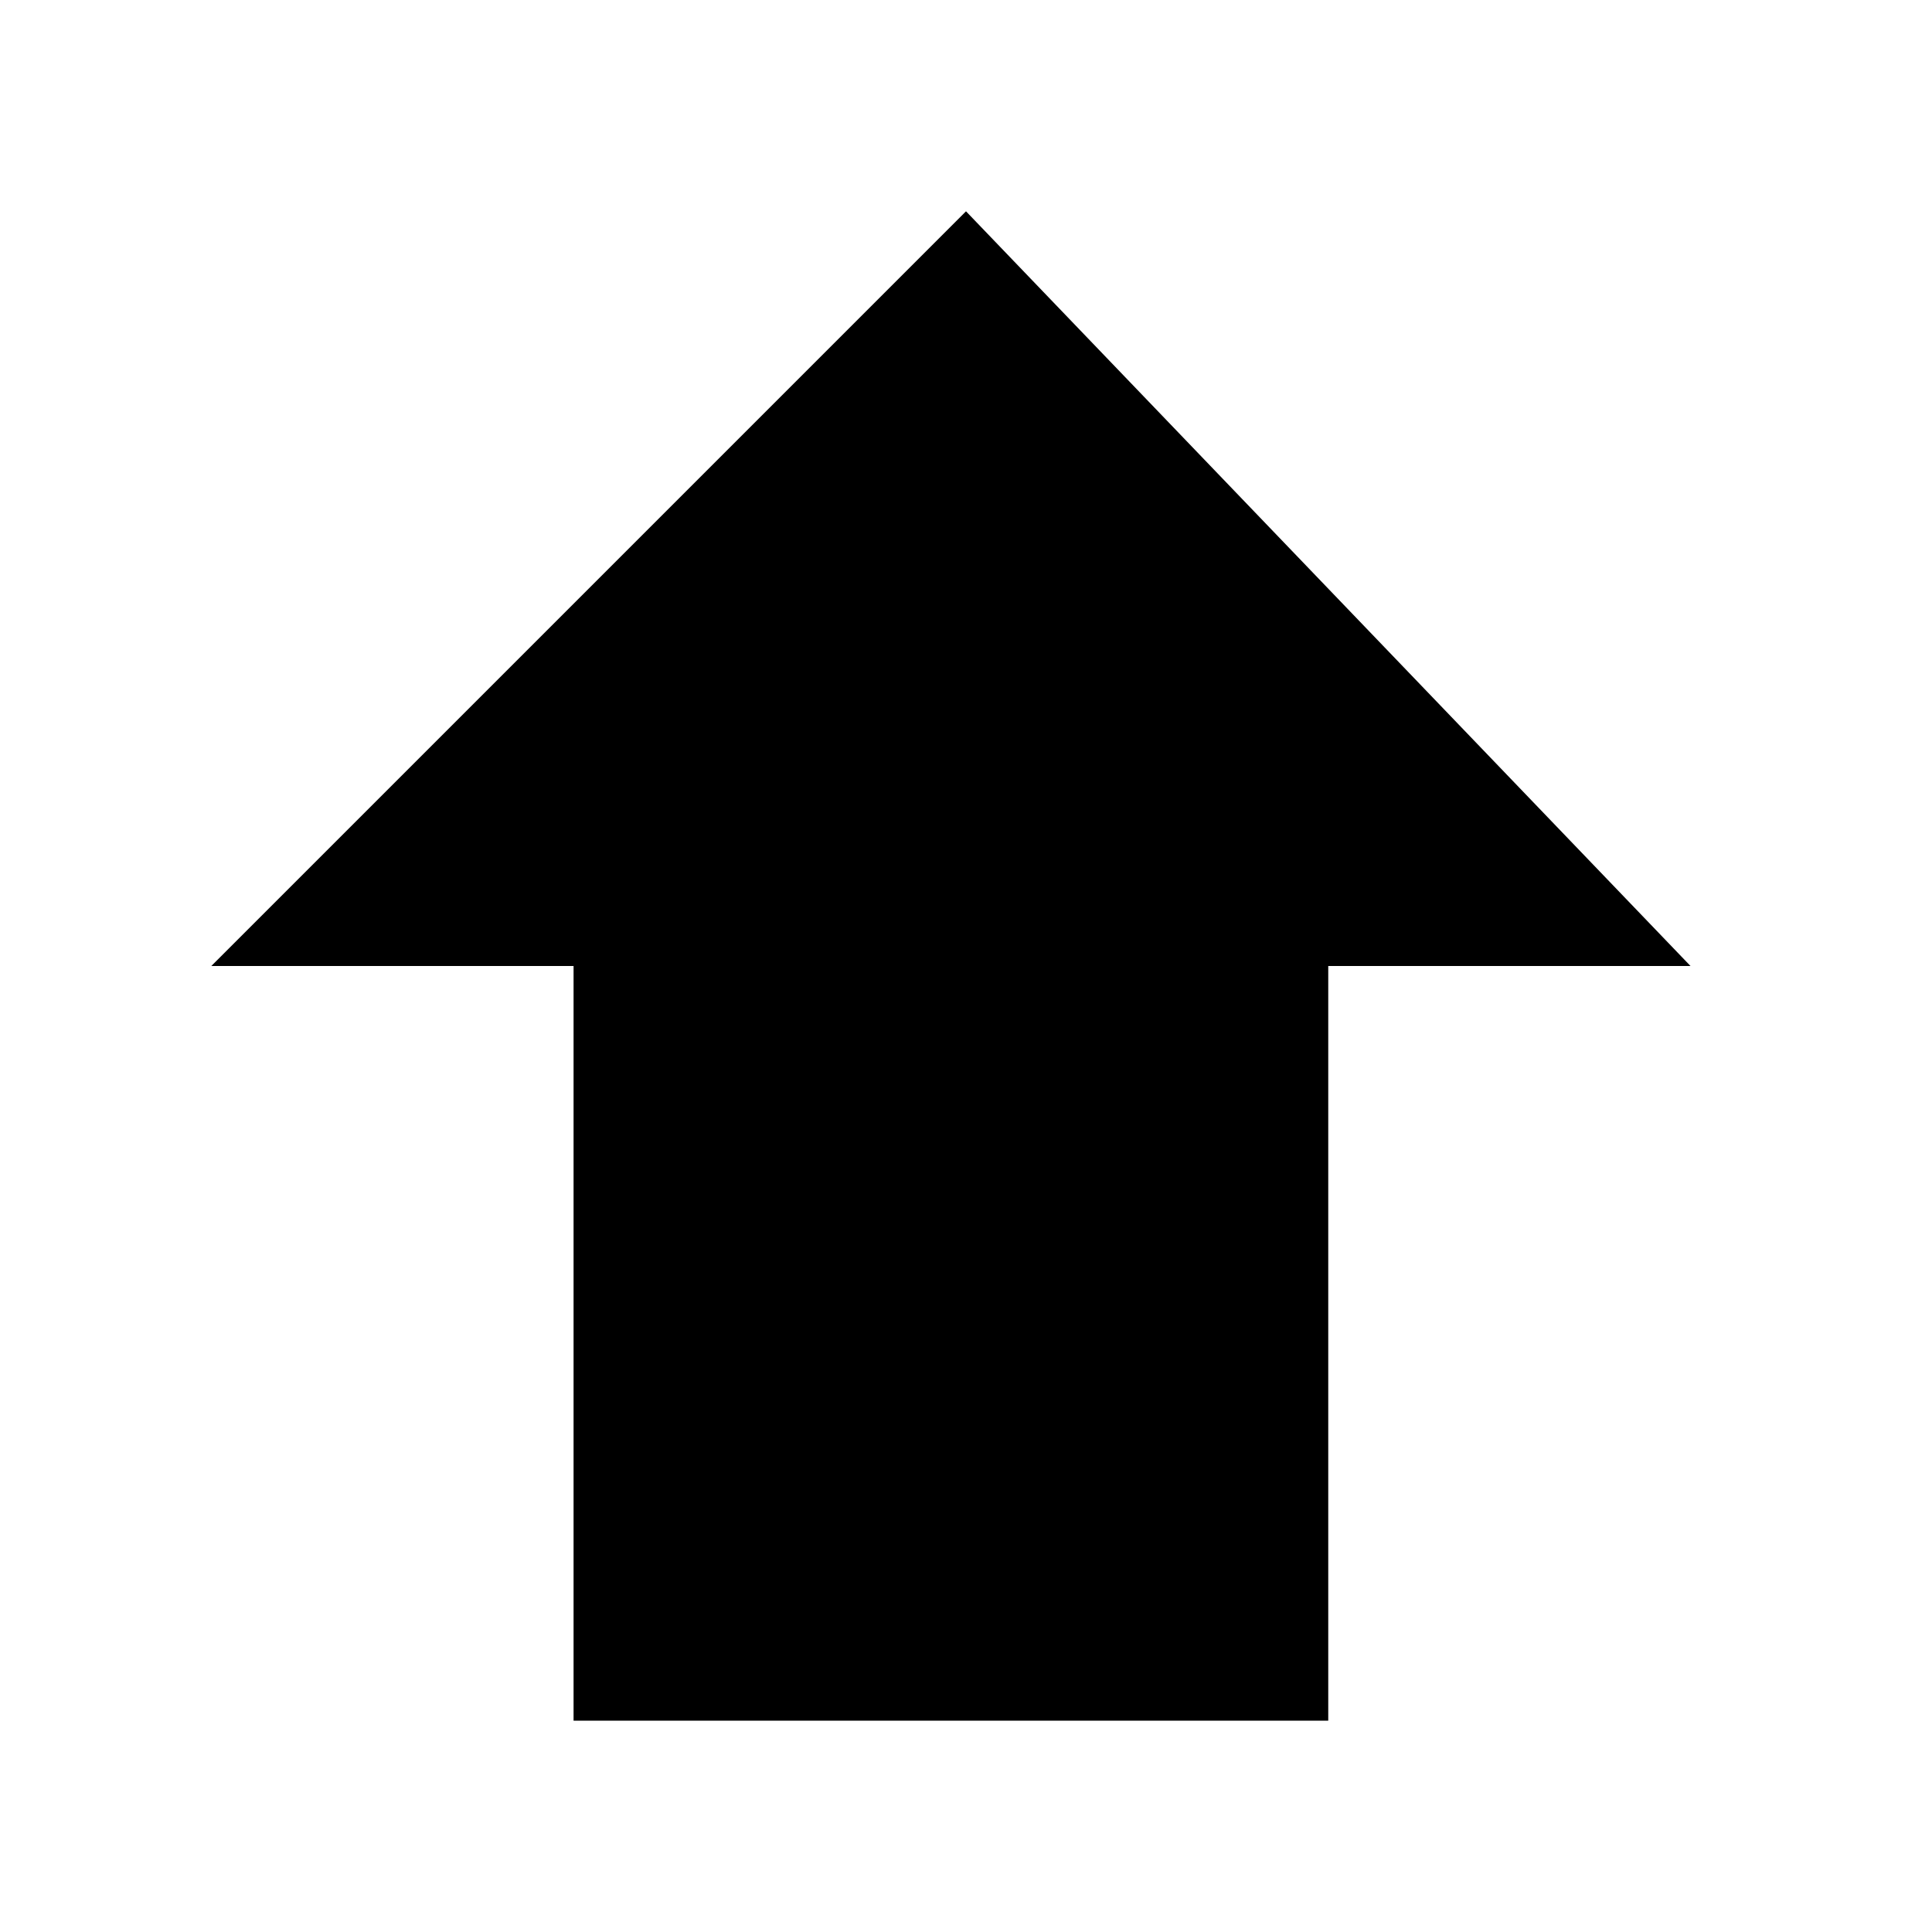 <?xml version="1.0" encoding="UTF-8" standalone="yes" ?>
<svg width="256" height="256" viewBox="0 0 256 256" xmlns="http://www.w3.org/2000/svg">
    <path stroke-width="4" stroke="none" fill="black"
        d="M 176 228 L 76 228 L 76 128 L 28 128 L 128 28 L 224 128 L 176 128 Z" />
</svg>